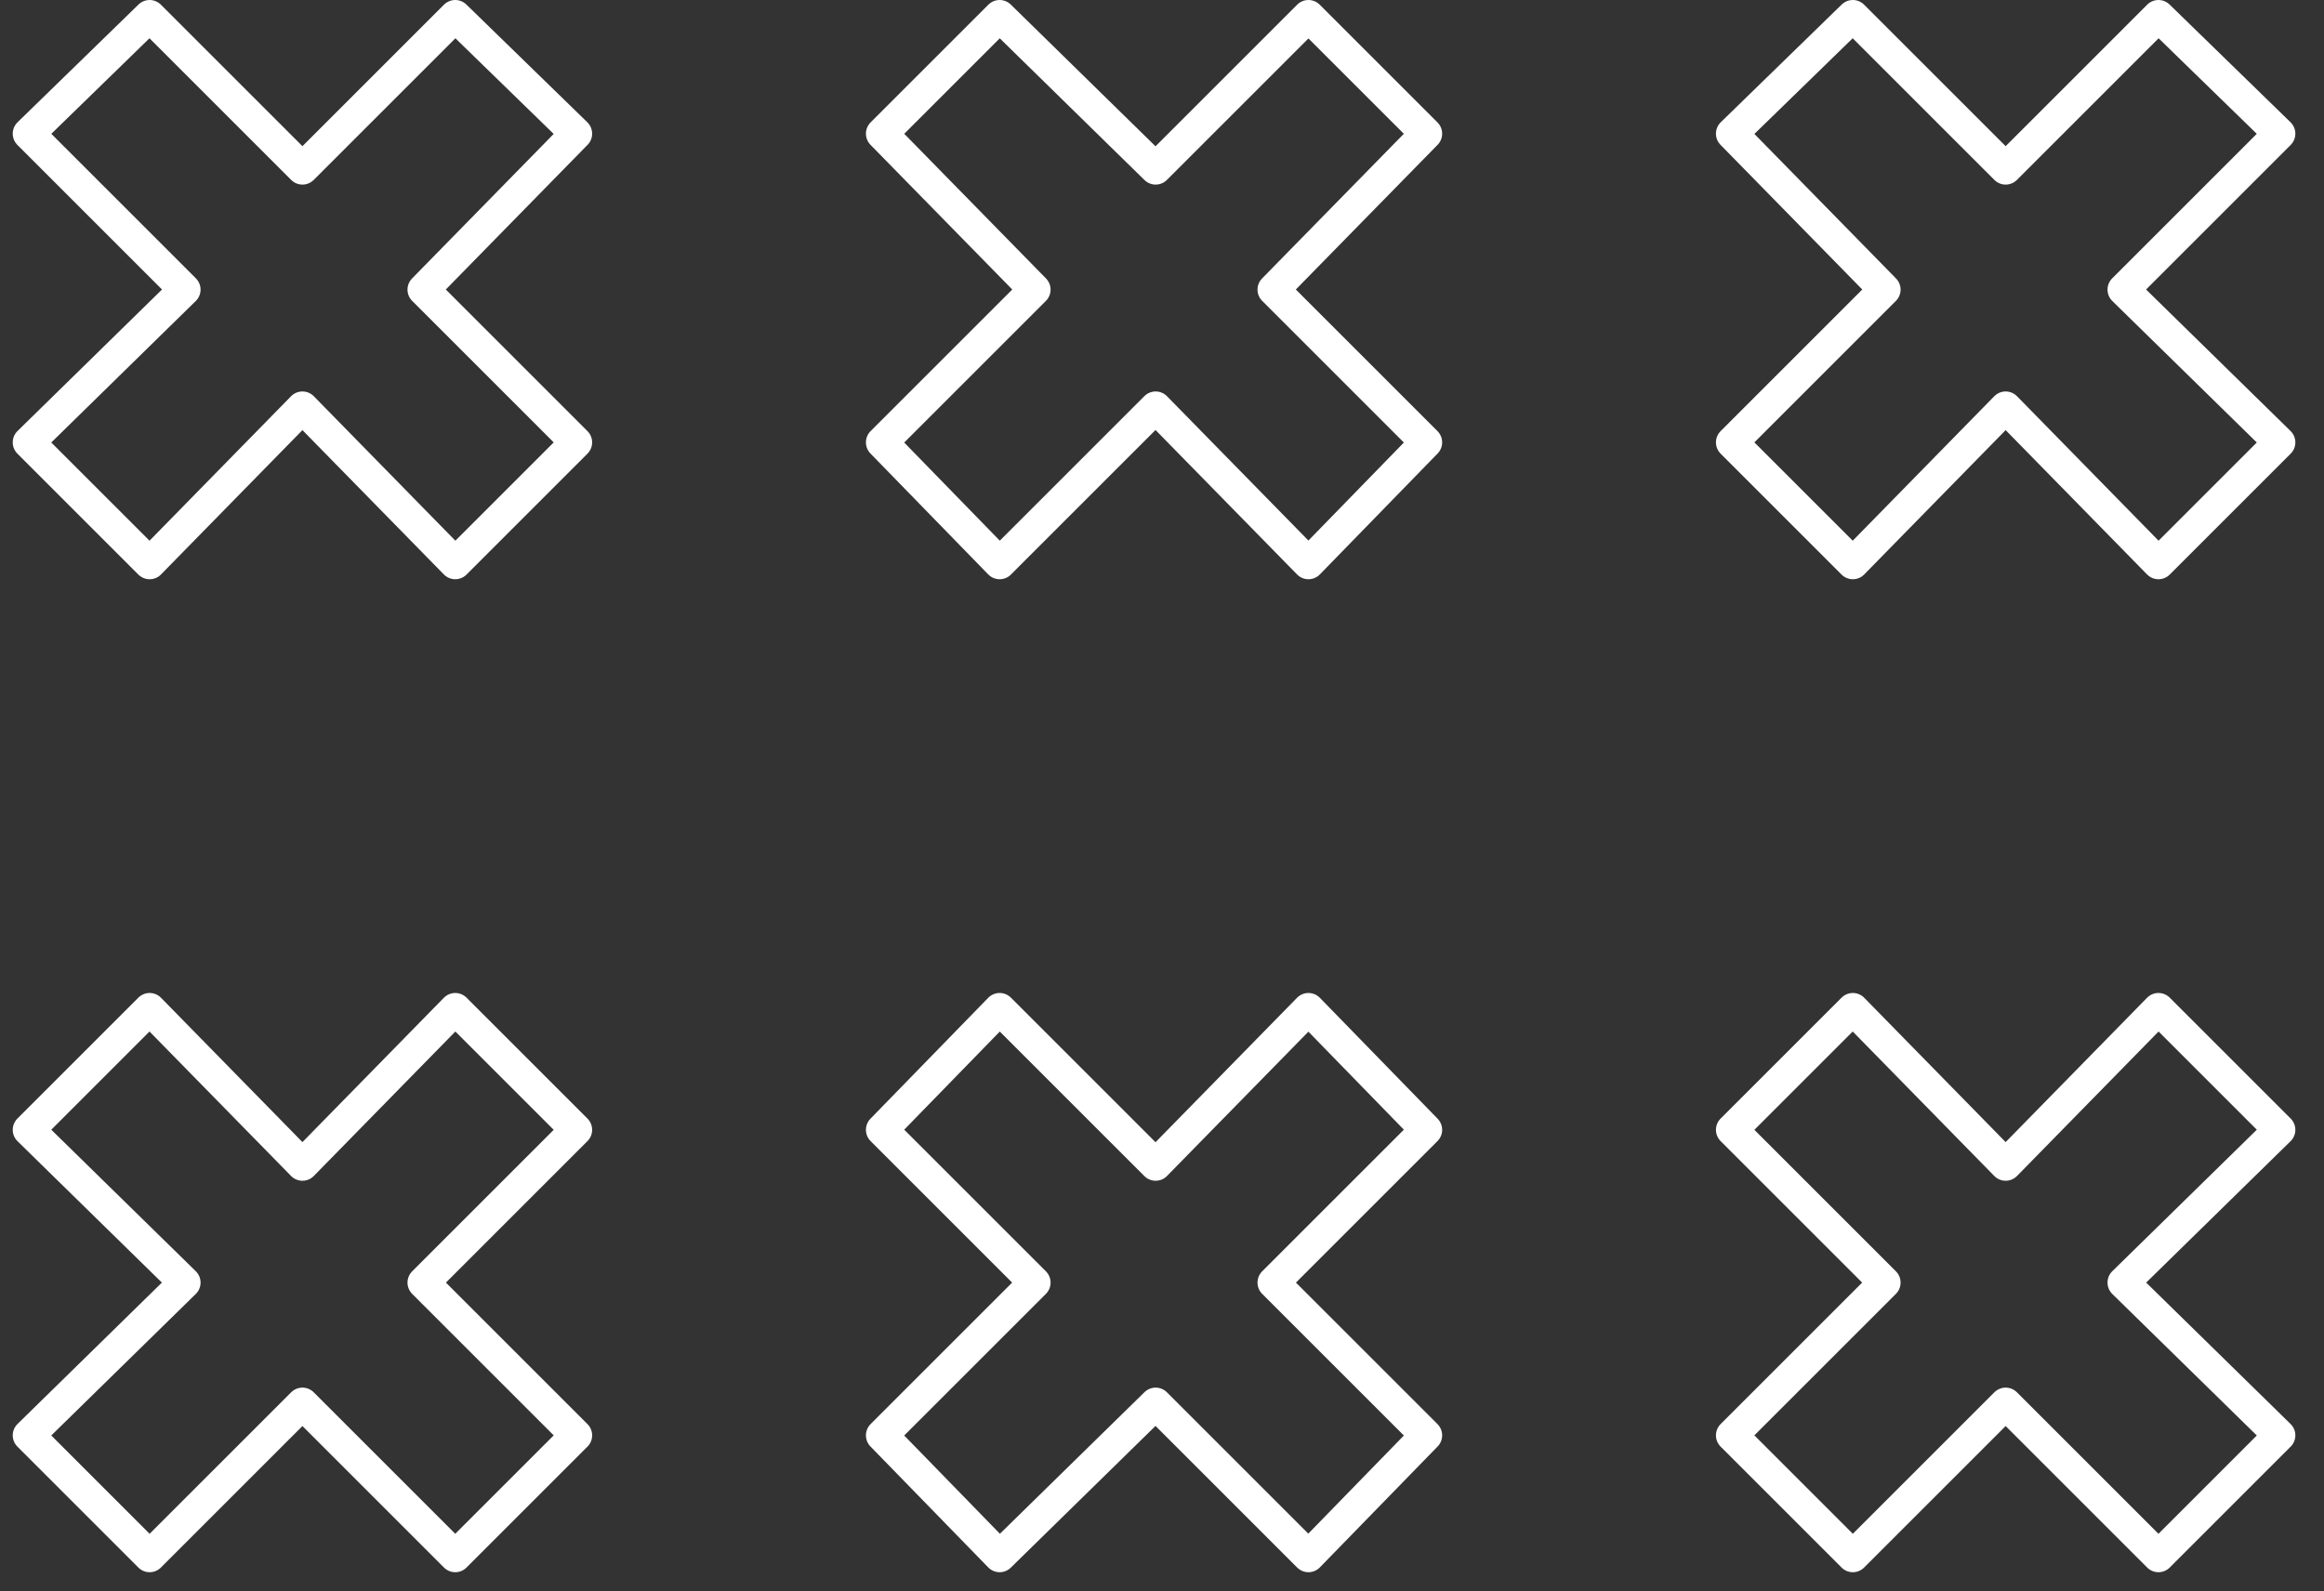<svg width="73" height="50" viewBox="0 0 73 50" fill="none" xmlns="http://www.w3.org/2000/svg">
<rect x="0" y="0" width="73" height="50" fill="#333333" stroke="none"/>
<path d="M71.6 35.5L67.8 31.7L63 36.6L58.2 31.7L54.4 35.5L59.2 40.3L54.4 45.1L58.2 48.9L63 44.1L67.8 48.9L71.6 45.1L66.7 40.3L71.6 35.5Z" stroke="white" stroke-miterlimit="10" stroke-linecap="round" stroke-linejoin="round"/>
<path d="M44.8 35.5L41.1 31.7L36.3 36.6L31.4 31.7L27.7 35.5L32.5 40.3L27.7 45.1L31.4 48.9L36.3 44.1L41.1 48.9L44.8 45.1L40 40.3L44.8 35.5Z" stroke="white" stroke-miterlimit="10" stroke-linecap="round" stroke-linejoin="round"/>
<path d="M18.1 35.5L14.3 31.7L9.5 36.6L4.7 31.7L0.9 35.5L5.8 40.3L0.9 45.1L4.7 48.9L9.5 44.1L14.3 48.9L18.1 45.1L13.3 40.3L18.1 35.5Z" stroke="white" stroke-miterlimit="10" stroke-linecap="round" stroke-linejoin="round"/>
<path d="M71.6 4.2L67.8 0.5L63 5.3L58.2 0.5L54.4 4.2L59.2 9.1L54.4 13.9L58.2 17.7L63 12.8L67.8 17.7L71.6 13.9L66.7 9.1L71.6 4.2Z" stroke="white" stroke-miterlimit="10" stroke-linecap="round" stroke-linejoin="round"/>
<path d="M44.8 4.2L41.1 0.5L36.3 5.3L31.4 0.5L27.7 4.2L32.5 9.1L27.7 13.9L31.4 17.7L36.3 12.8L41.1 17.7L44.8 13.9L40 9.1L44.8 4.2Z" stroke="white" stroke-miterlimit="10" stroke-linecap="round" stroke-linejoin="round"/>
<path d="M18.1 4.2L14.3 0.5L9.5 5.3L4.7 0.5L0.9 4.2L5.8 9.1L0.9 13.9L4.7 17.7L9.5 12.8L14.3 17.7L18.1 13.9L13.3 9.1L18.1 4.2Z" stroke="white" stroke-miterlimit="10" stroke-linecap="round" stroke-linejoin="round"/>
</svg>
